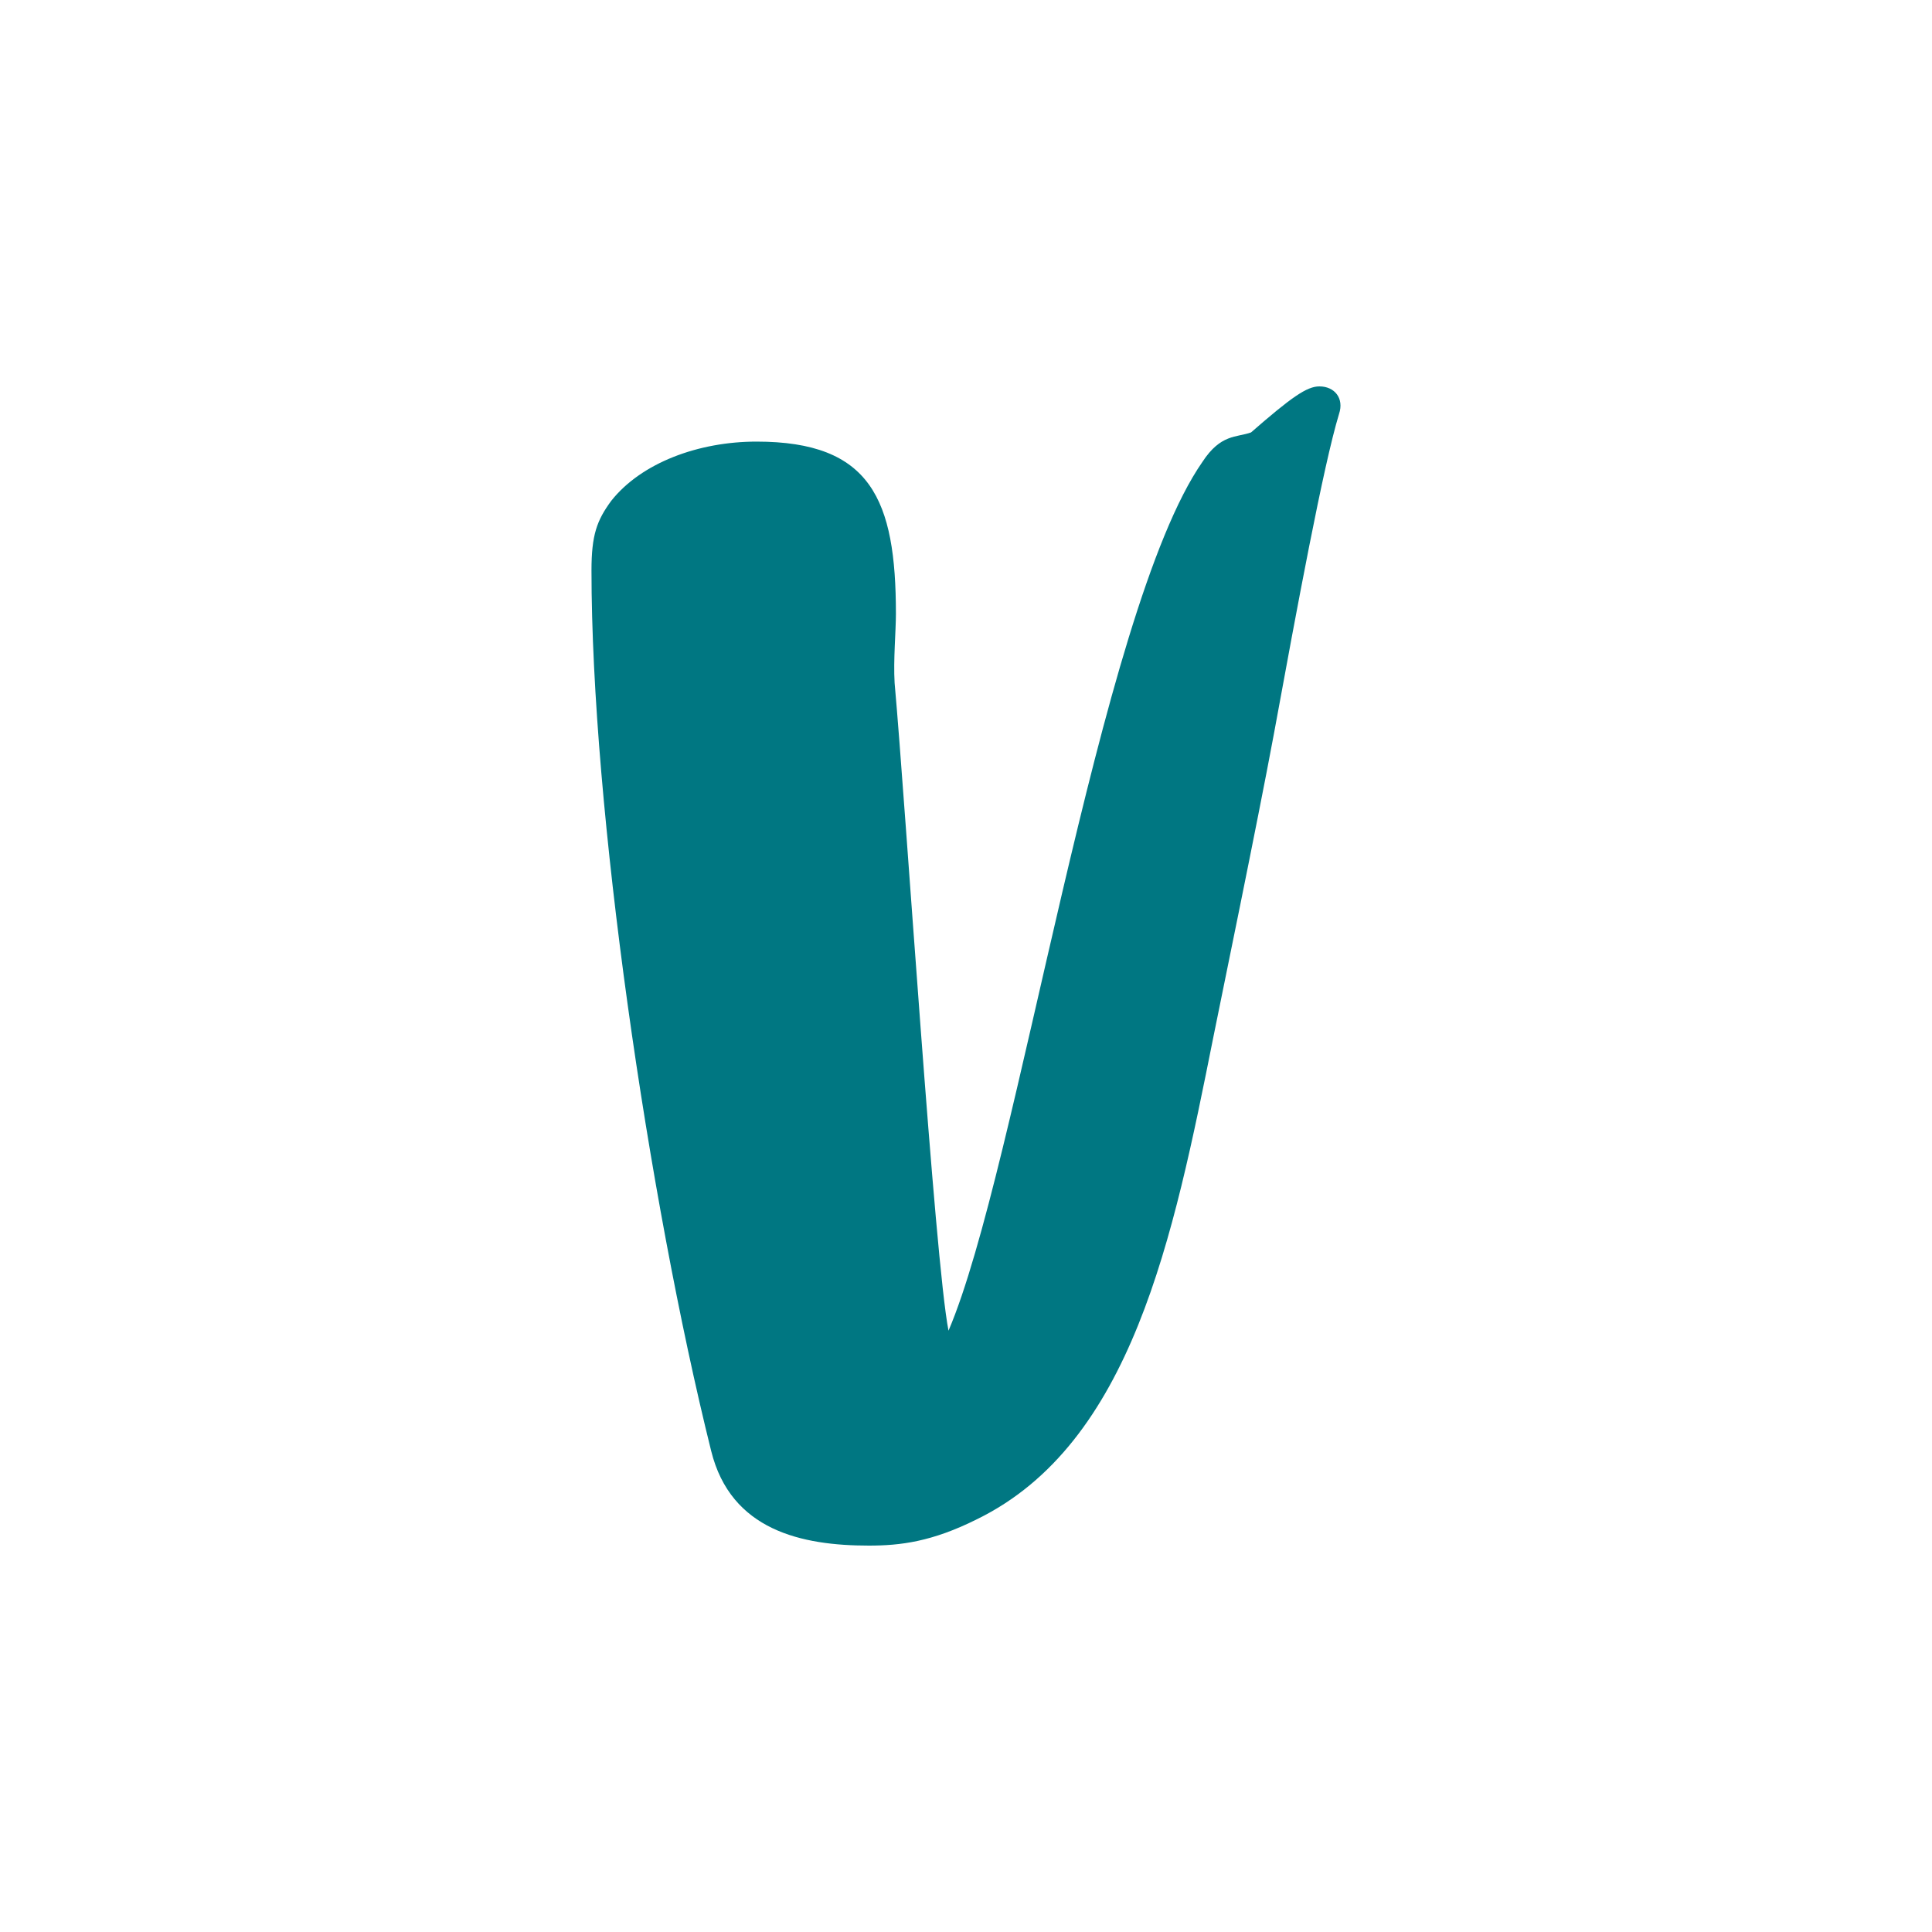 <?xml version="1.0" encoding="utf-8"?>
<svg role="img" viewBox="0 0 24 24" xmlns="http://www.w3.org/2000/svg">
	<title>Vinted</title>
	<path d="M19.316 0c-.258 0-.571.217-1.415.953-.3.108-.627.027-1.008.613-2.15 3.09-3.825 14.648-5.255 17.984-.286-1.444-.885-10.837-1.116-13.41-.028-.477.027-1.076.027-1.43 0-2.368-.516-3.567-2.886-3.567-1.198 0-2.382.436-3.008 1.226-.299.408-.409.708-.409 1.443 0 4.915 1.171 12.973 2.478 18.228C7.132 23.688 8.603 24 9.99 24c.654 0 1.307-.081 2.233-.544 3.212-1.567 4.07-5.84 4.9-9.993.15-.749.899-4.37 1.253-6.275.476-2.6 1.02-5.54 1.347-6.617C19.833.245 19.63 0 19.317 0z" transform="translate(4.8, 4.8) scale(0.6)" fill="#007782"></path>
</svg>